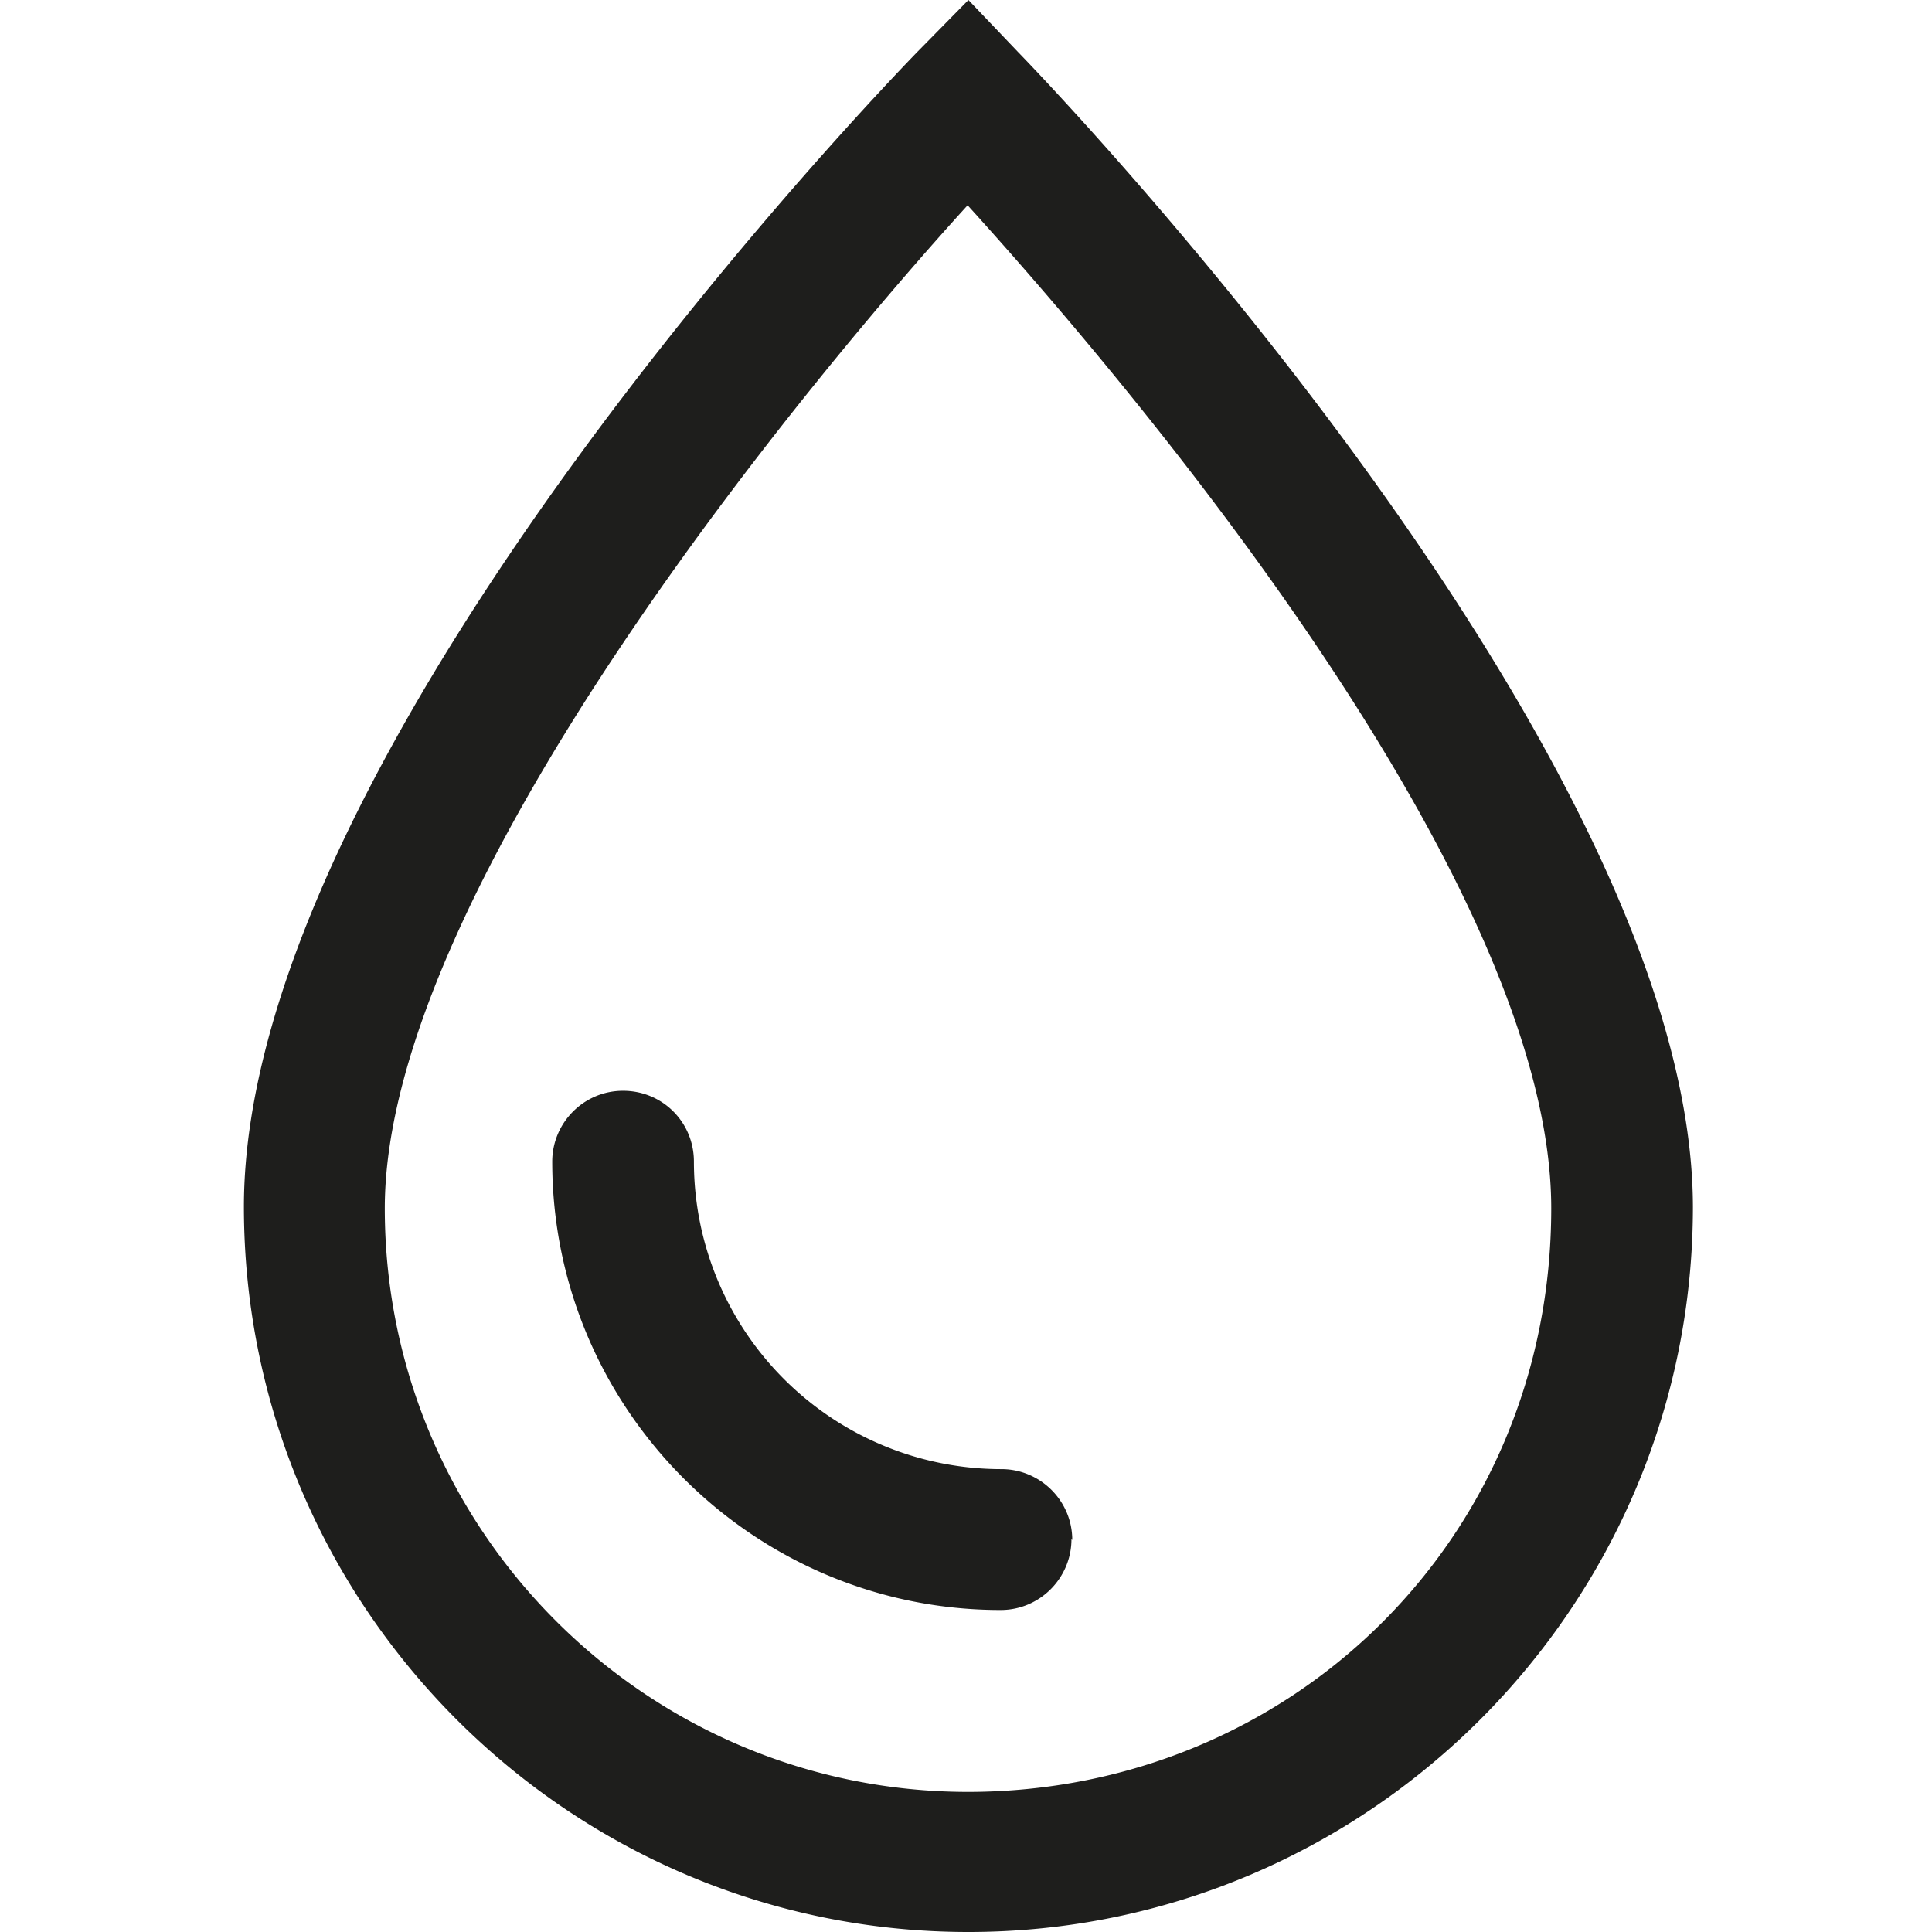 <svg viewBox="0 0 24 24" xmlns="http://www.w3.org/2000/svg">
  <path fill="#1e1e1c" d="M12.65.65 12.03 0l-.63.64c-.34.35-8.37 8.64-8.37 14.35 0 4.97 4.04 9.01 9 9.01s9-4.04 9-9.01C21.02 9.34 13 1.01 12.65.65m-.62 21.61c-4 0-7.25-3.25-7.25-7.25s5.38-10.42 7.24-12.46c1.86 2.05 7.25 8.34 7.25 12.46s-3.25 7.25-7.25 7.25Zm1.28-3.14c0 .48-.39.88-.88.88-3.07 0-5.57-2.5-5.57-5.57 0-.48.39-.88.88-.88s.88.39.88.88a3.82 3.82 0 0 0 3.82 3.82c.48 0 .88.39.88.88Z"/>
</svg>
